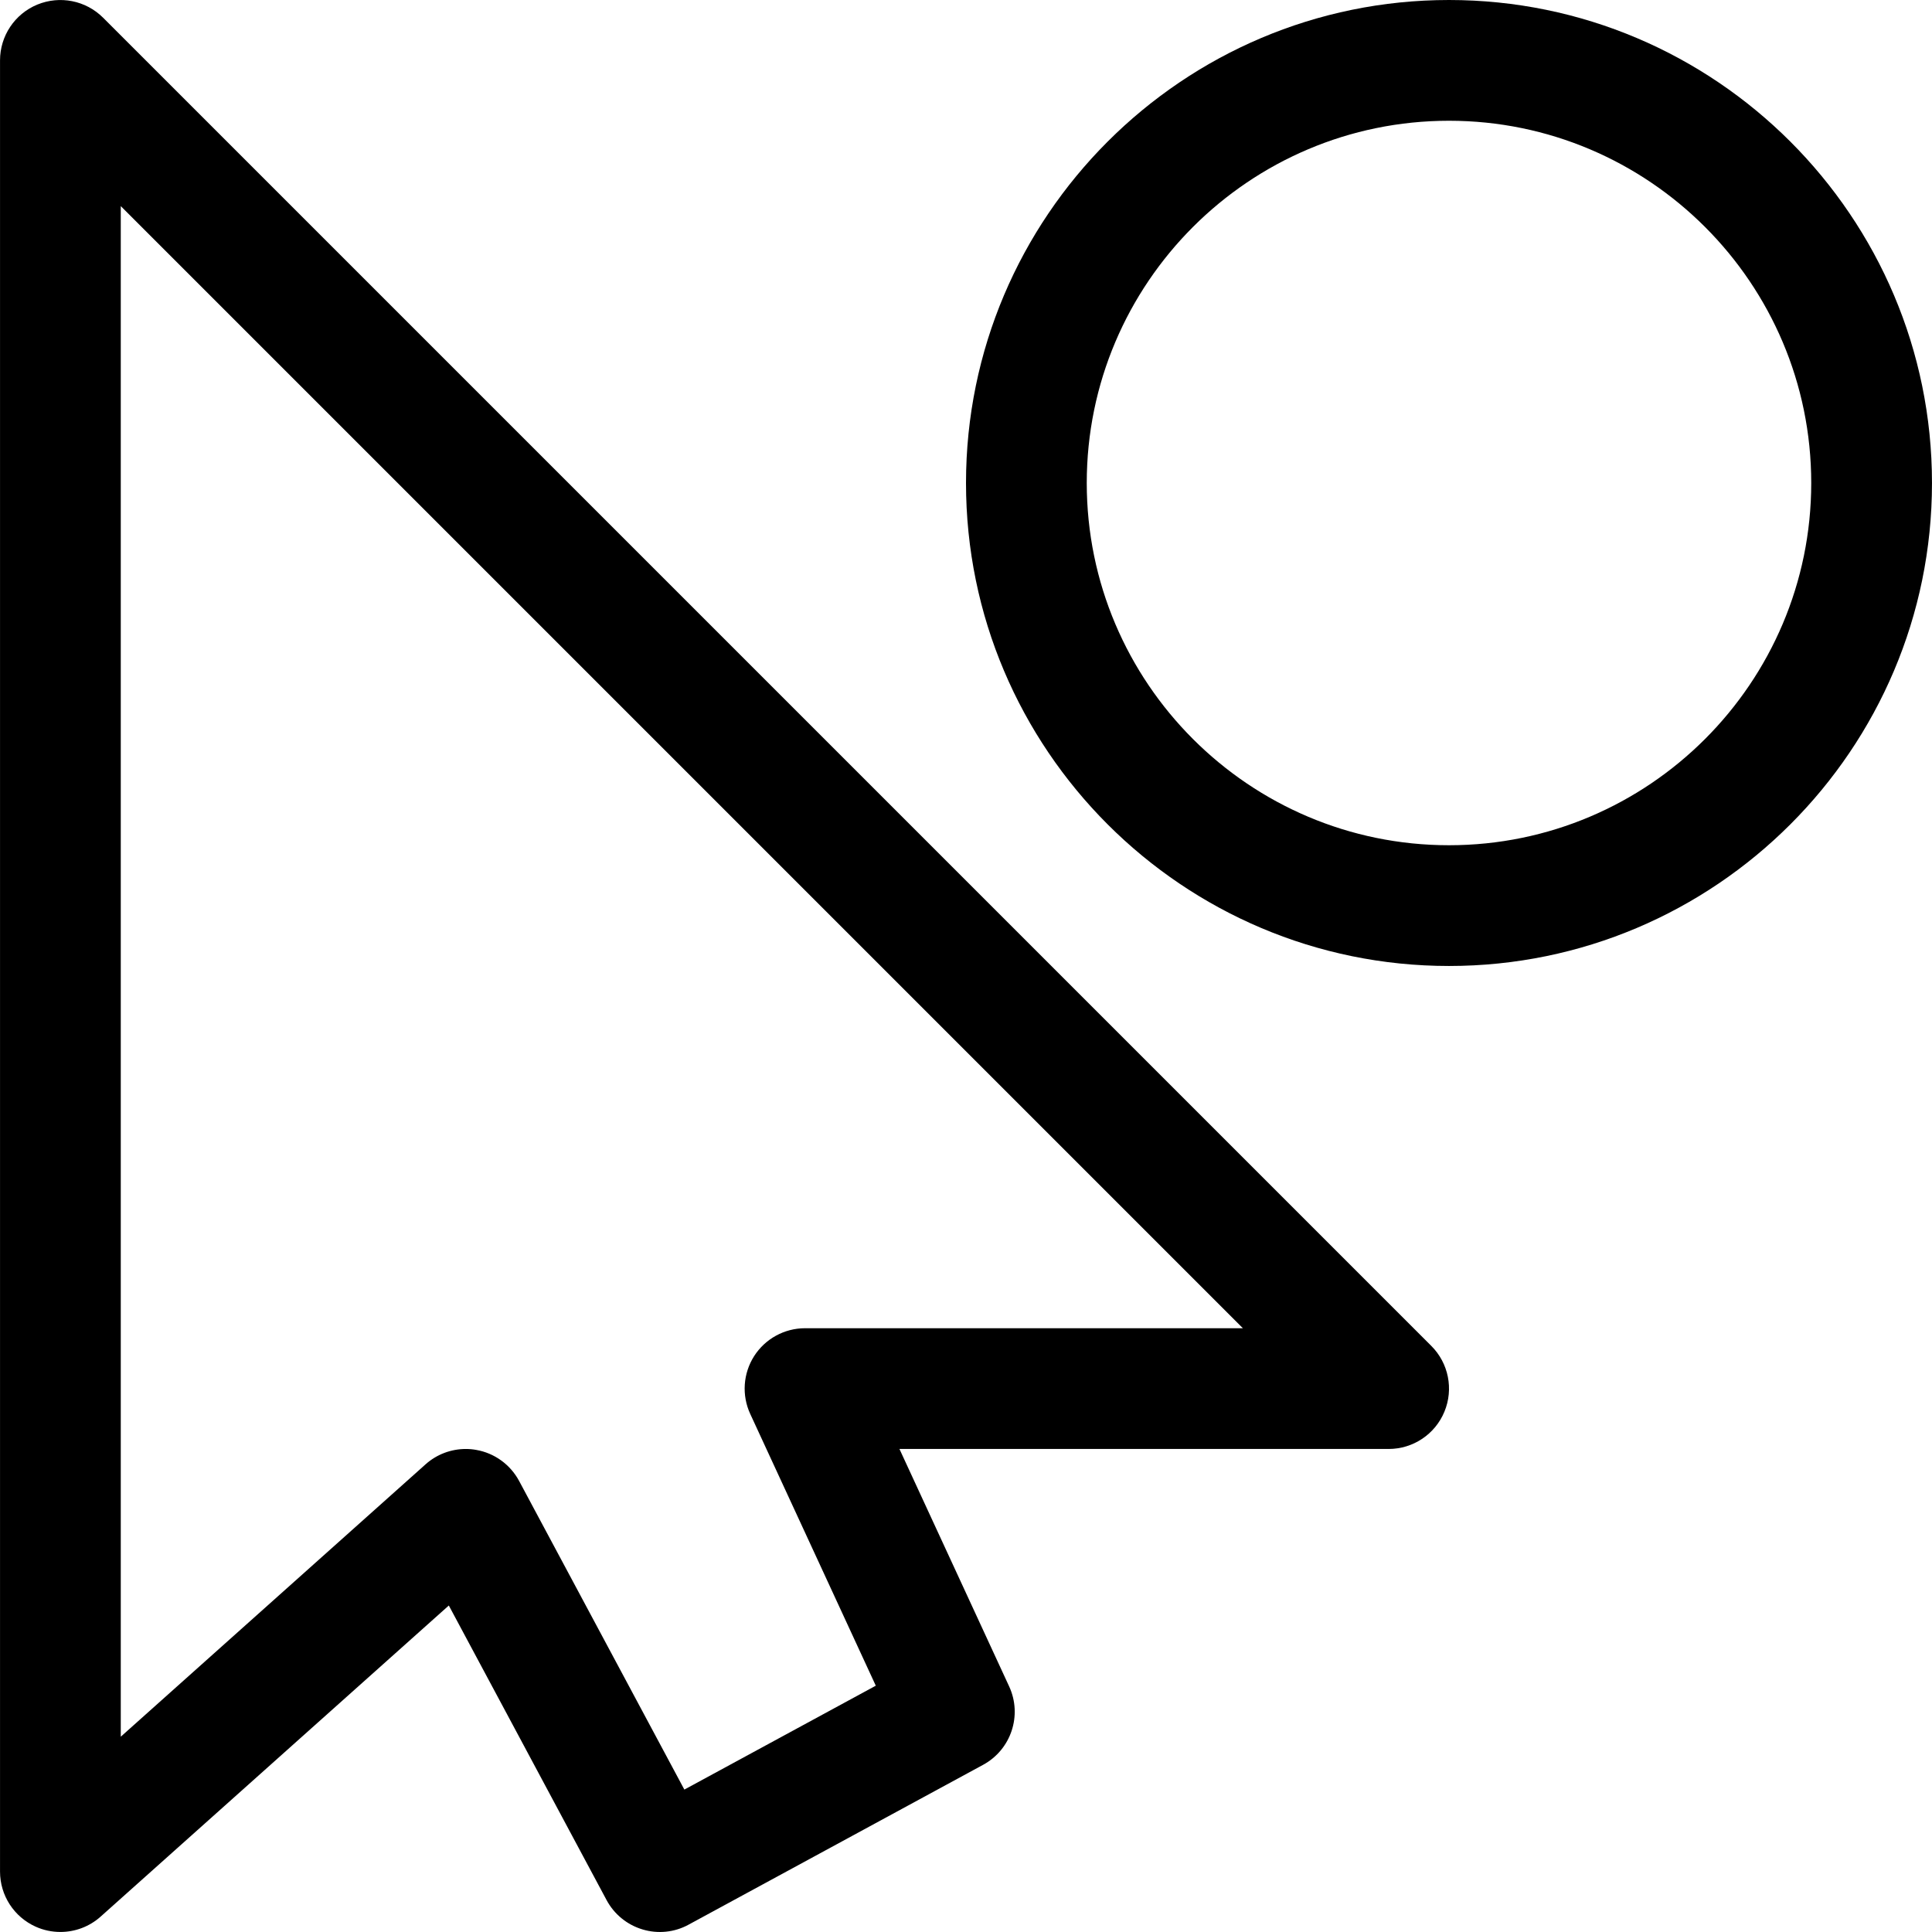 <svg id="Capa_1" enable-background="new 0 0 320.947 320.947" height="512" viewBox="0 0 320.947 320.947" width="512" xmlns="http://www.w3.org/2000/svg"><path d="m240.709 0c-44.241 0-80.235 35.994-80.235 80.235s35.994 80.235 80.235 80.235 80.235-35.994 80.235-80.235-35.994-80.235-80.235-80.235zm0 140.412c-33.183 0-60.176-26.993-60.176-60.176s26.993-60.176 60.176-60.176 60.176 26.993 60.176 60.176-26.993 60.176-60.176 60.176z"/><path d="m17.124 2.938c-2.87-2.86-7.169-3.722-10.93-2.174-3.751 1.548-6.19 5.211-6.19 9.265v300.882c0 3.957 2.321 7.542 5.935 9.158 1.312.588 2.703.872 4.094.872 2.419 0 4.809-.872 6.68-2.547l57.845-51.685 26.21 48.942c1.263 2.351 3.408 4.104 5.965 4.868 2.547.774 5.328.49 7.659-.793l48.923-26.552c4.652-2.527 6.543-8.217 4.329-13.017l-18.227-39.452h81.264c4.055 0 7.718-2.439 9.265-6.19 1.557-3.751.695-8.061-2.174-10.93-.002 0-220.648-220.647-220.648-220.647zm116.611 217.709c-3.418 0-6.601 1.743-8.453 4.623-1.841 2.889-2.086 6.503-.656 9.608l20.862 45.152-31.802 17.258-27.463-51.293c-1.459-2.703-4.074-4.603-7.101-5.132-.578-.108-1.166-.157-1.743-.157-2.449 0-4.829.891-6.68 2.547l-50.637 45.25v-254.263l186.406 186.406z"/></svg>
